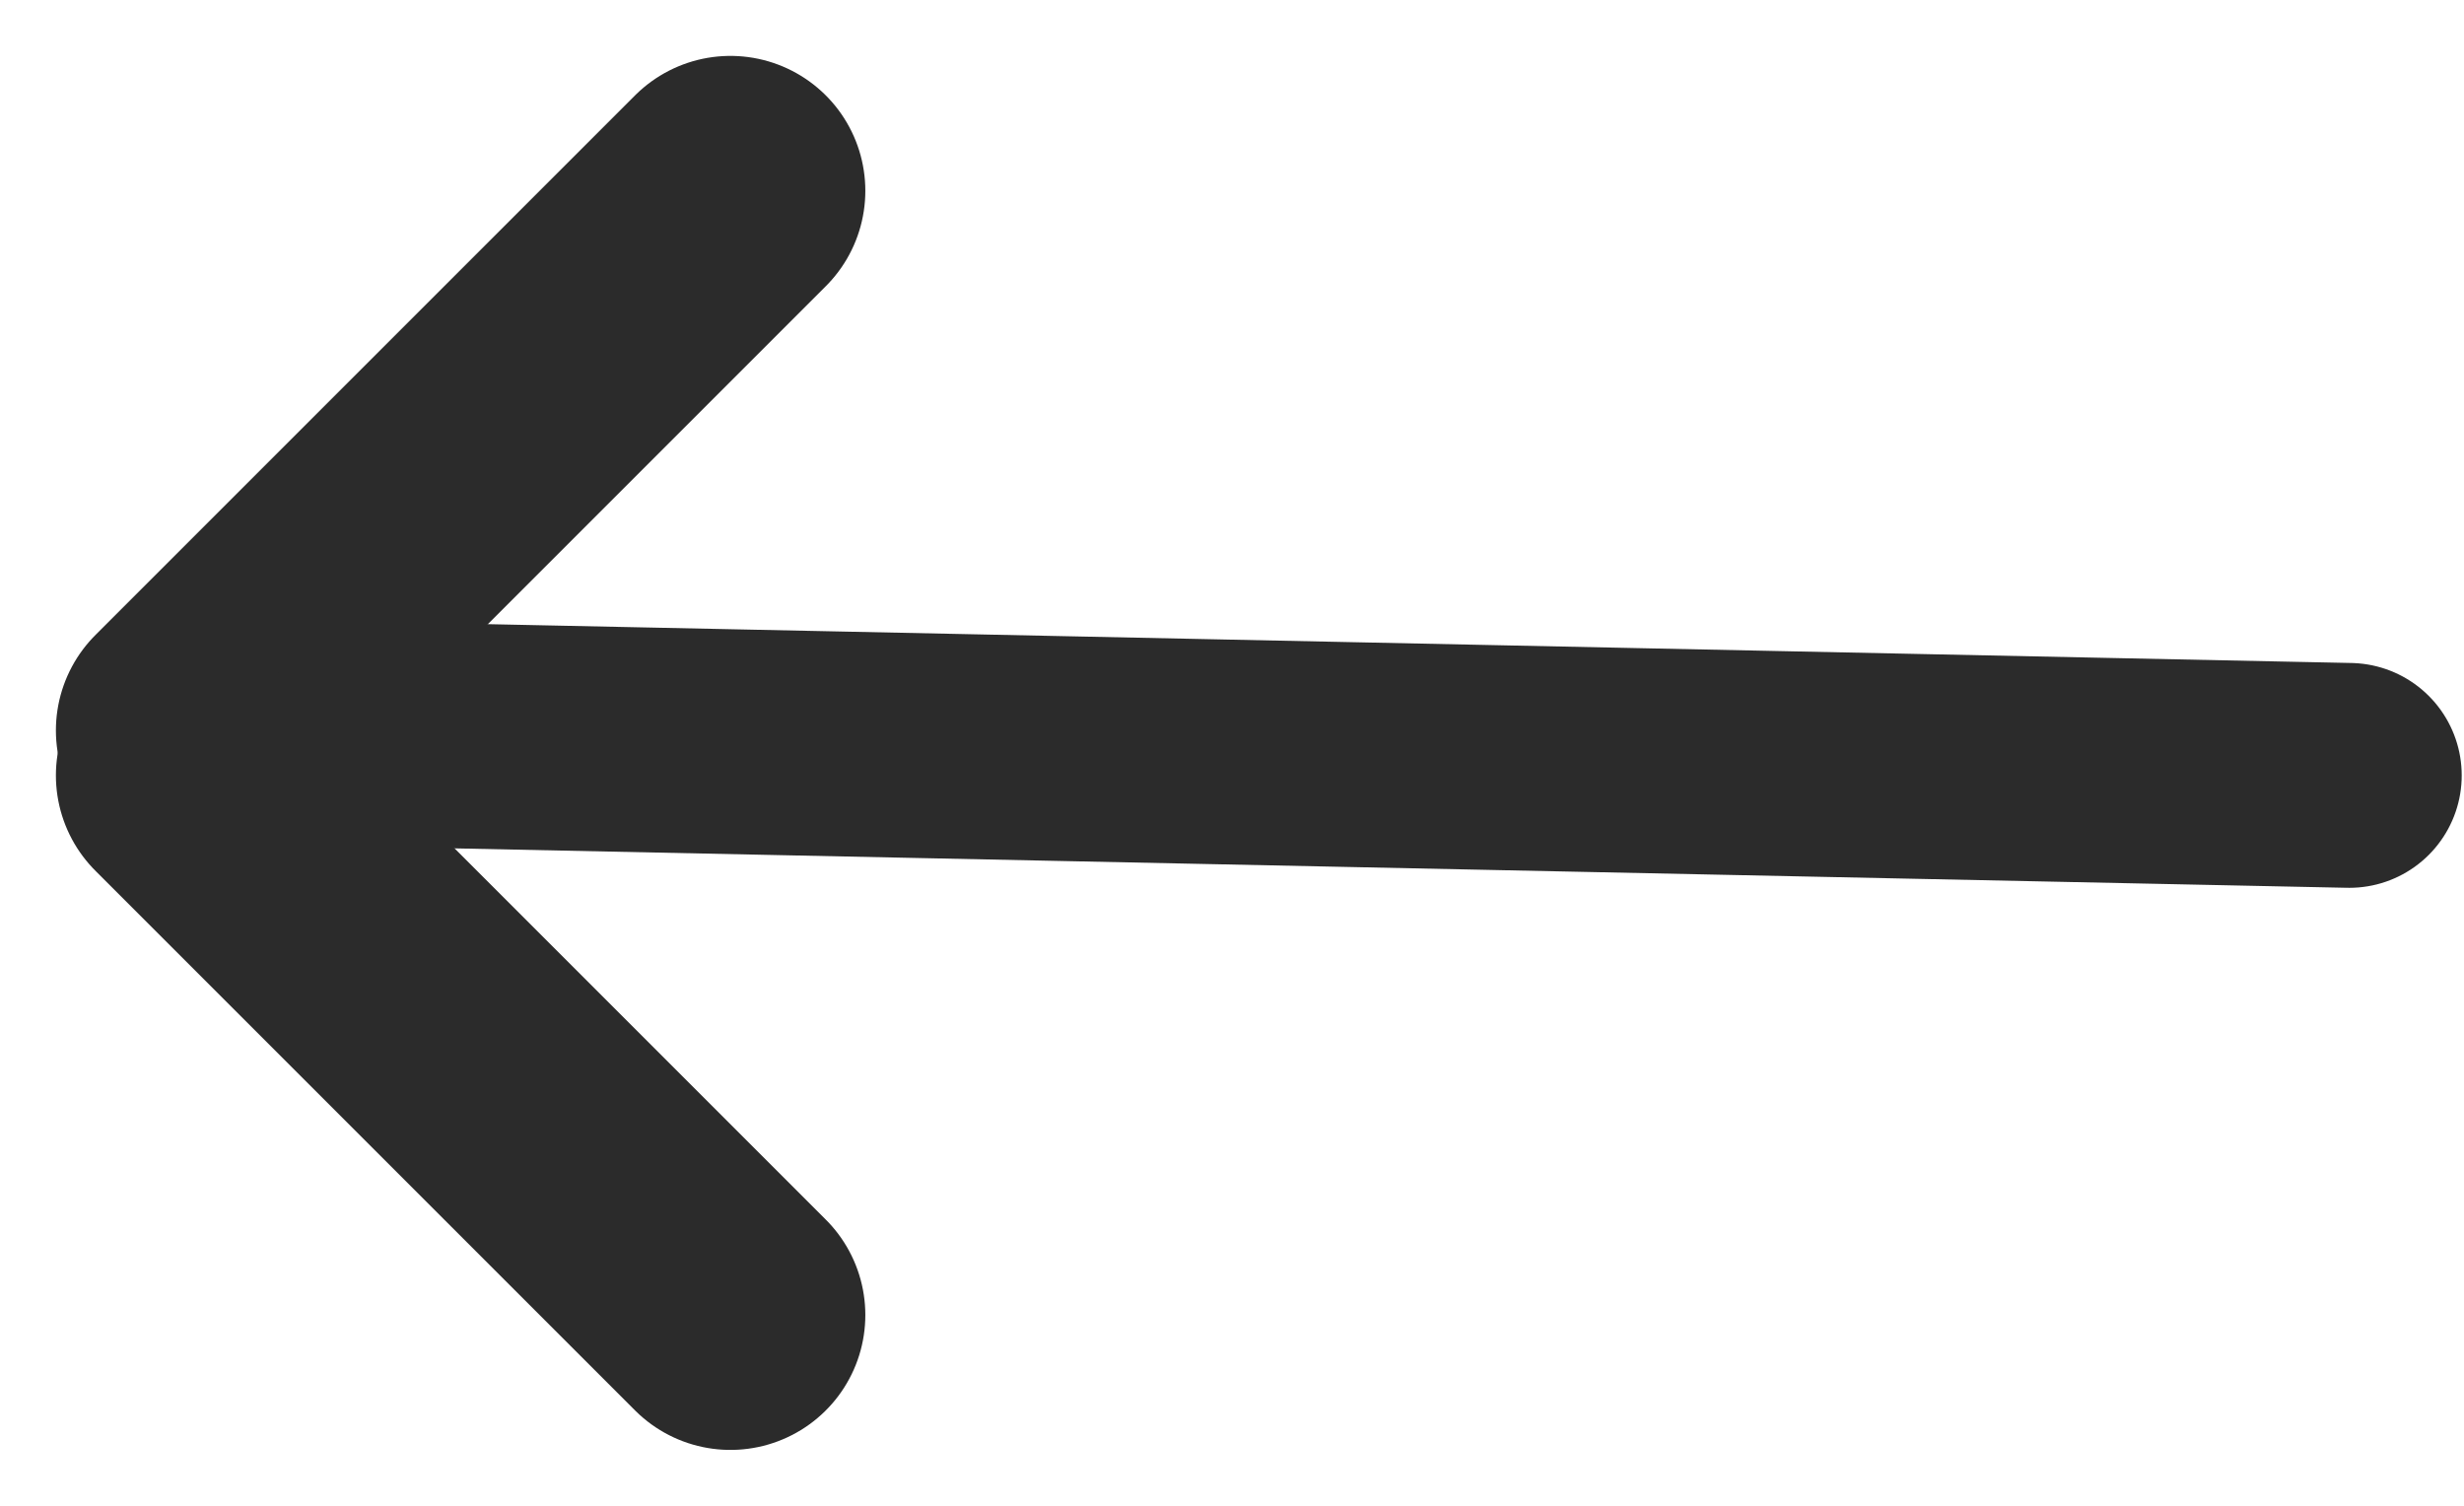 <svg xmlns="http://www.w3.org/2000/svg" width="54.794" height="33.485" viewBox="0 0 54.794 33.485">
  <g id="Group_12" data-name="Group 12" transform="translate(-78.257 -104.257)">
    <line id="Line_7" data-name="Line 7" x2="48" y2="1" transform="translate(82.5 120.5)" fill="none" stroke="#2b2b2b" stroke-linecap="round" stroke-width="5"/>
    <line id="Line_8" data-name="Line 8" x1="12" y2="12" transform="translate(82.5 108.5)" fill="none" stroke="#2b2b2b" stroke-linecap="round" stroke-width="6"/>
    <line id="Line_9" data-name="Line 9" x1="12" y1="12" transform="translate(82.5 121.5)" fill="none" stroke="#2b2b2b" stroke-linecap="round" stroke-width="6"/>
  </g>
</svg>
